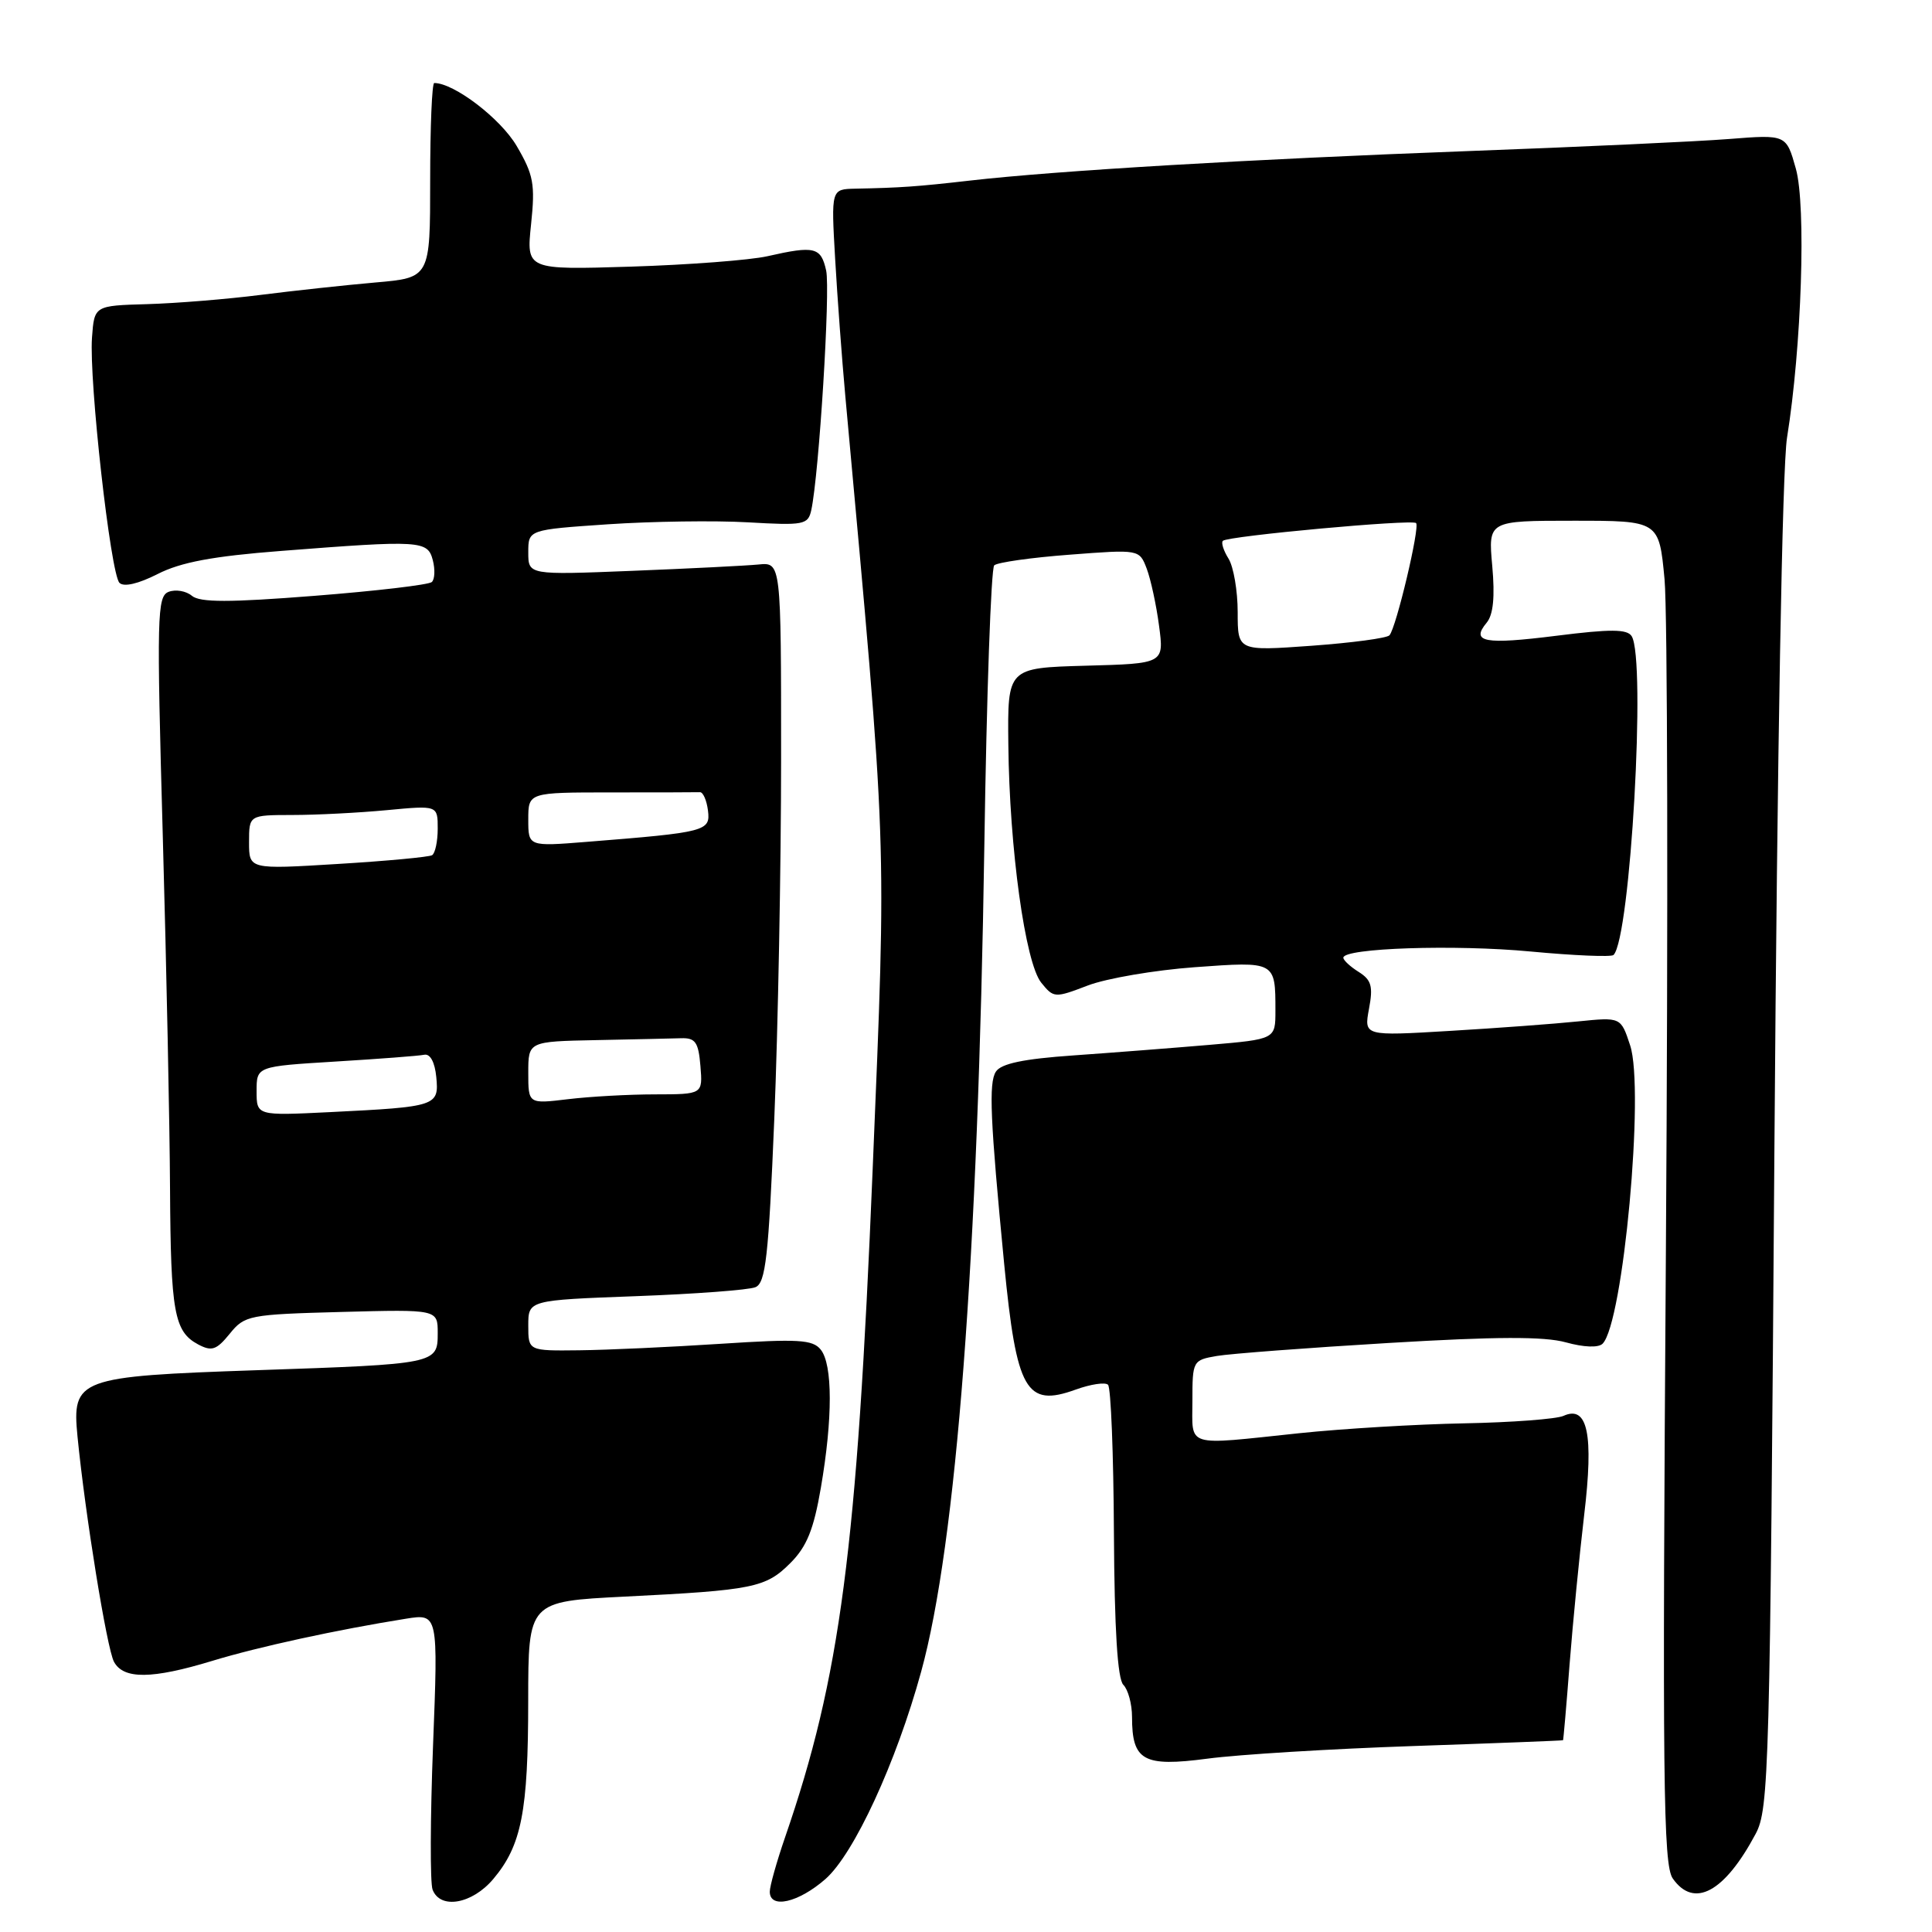 <?xml version="1.0" encoding="UTF-8" standalone="no"?>
<!DOCTYPE svg PUBLIC "-//W3C//DTD SVG 1.1//EN" "http://www.w3.org/Graphics/SVG/1.1/DTD/svg11.dtd" >
<svg xmlns="http://www.w3.org/2000/svg" xmlns:xlink="http://www.w3.org/1999/xlink" version="1.1" viewBox="0 0 256 256">
 <g >
 <path fill="currentColor"
d=" M 65.37 248.97 C 69.11 244.53 69.99 240.02 69.99 225.35 C 70.00 212.20 70.00 212.20 82.75 211.56 C 99.83 210.71 101.47 210.38 104.73 207.11 C 106.90 204.94 107.82 202.68 108.77 197.13 C 110.35 187.95 110.34 180.80 108.75 178.83 C 107.68 177.50 105.79 177.39 95.50 178.06 C 88.90 178.49 80.46 178.88 76.75 178.92 C 70.00 179.00 70.00 179.00 70.00 175.64 C 70.00 172.28 70.00 172.28 84.25 171.75 C 92.09 171.46 99.22 170.93 100.10 170.56 C 101.45 170.00 101.84 166.59 102.60 148.20 C 103.09 136.27 103.50 114.80 103.50 100.50 C 103.50 74.50 103.50 74.50 100.50 74.80 C 98.85 74.96 91.31 75.34 83.75 75.64 C 70.00 76.19 70.00 76.19 70.00 73.19 C 70.00 70.19 70.00 70.19 80.57 69.47 C 86.39 69.08 94.72 68.96 99.09 69.21 C 106.53 69.64 107.07 69.54 107.50 67.59 C 108.53 62.81 110.04 38.48 109.47 35.85 C 108.78 32.74 107.95 32.53 101.69 33.95 C 99.39 34.47 91.25 35.09 83.62 35.33 C 69.74 35.76 69.74 35.76 70.37 29.72 C 70.93 24.40 70.70 23.16 68.46 19.34 C 66.33 15.71 60.17 11.00 57.54 11.00 C 57.24 11.00 57.00 16.80 57.00 23.90 C 57.00 36.80 57.00 36.80 49.75 37.43 C 45.76 37.78 38.90 38.52 34.50 39.08 C 30.10 39.64 23.35 40.19 19.50 40.30 C 12.50 40.50 12.50 40.50 12.19 44.73 C 11.78 50.41 14.65 76.05 15.83 77.23 C 16.41 77.81 18.33 77.36 20.89 76.06 C 23.95 74.50 28.19 73.70 37.26 73.00 C 55.76 71.56 56.67 71.61 57.35 74.23 C 57.67 75.46 57.61 76.76 57.22 77.12 C 56.82 77.49 49.83 78.31 41.67 78.95 C 30.36 79.84 26.51 79.84 25.43 78.95 C 24.66 78.30 23.27 78.07 22.35 78.42 C 20.81 79.01 20.75 81.55 21.57 110.78 C 22.06 128.23 22.49 149.25 22.53 157.50 C 22.62 173.89 23.08 176.44 26.25 178.14 C 28.06 179.10 28.68 178.89 30.44 176.73 C 32.42 174.28 32.99 174.17 45.25 173.84 C 58.00 173.50 58.00 173.50 58.00 176.64 C 58.00 180.72 57.88 180.75 34.00 181.56 C 10.32 182.37 9.52 182.67 10.27 190.35 C 11.29 200.72 14.16 218.42 15.10 220.19 C 16.36 222.54 20.12 222.51 28.14 220.07 C 34.24 218.21 44.70 215.94 53.78 214.49 C 58.06 213.81 58.06 213.81 57.38 231.29 C 57.01 240.91 56.98 249.50 57.32 250.39 C 58.34 253.05 62.57 252.30 65.37 248.97 Z  M 109.38 248.98 C 113.16 245.65 118.75 233.56 122.06 221.50 C 126.72 204.55 129.60 166.79 130.43 112.06 C 130.73 92.02 131.32 75.31 131.74 74.91 C 132.16 74.52 136.66 73.88 141.73 73.50 C 150.97 72.79 150.97 72.79 151.95 75.36 C 152.48 76.77 153.22 80.17 153.58 82.92 C 154.25 87.93 154.25 87.93 143.87 88.21 C 133.50 88.50 133.50 88.50 133.61 98.64 C 133.75 112.43 135.85 127.59 137.97 130.21 C 139.62 132.25 139.76 132.26 144.15 130.58 C 146.62 129.64 152.98 128.55 158.30 128.16 C 169.03 127.38 169.00 127.36 169.00 133.93 C 169.00 137.70 169.00 137.70 160.25 138.45 C 155.44 138.86 147.32 139.49 142.21 139.85 C 135.61 140.31 132.65 140.93 131.96 142.00 C 130.99 143.49 131.21 148.37 133.06 167.50 C 134.70 184.31 135.95 186.51 142.53 184.13 C 144.52 183.41 146.45 183.12 146.82 183.49 C 147.20 183.86 147.55 192.70 147.60 203.14 C 147.67 215.93 148.08 222.48 148.85 223.25 C 149.48 223.88 150.00 225.80 150.00 227.51 C 150.00 233.32 151.50 234.15 160.00 233.03 C 164.12 232.48 176.39 231.73 187.25 231.36 C 198.11 230.99 207.05 230.64 207.11 230.59 C 207.16 230.54 207.56 226.00 207.98 220.50 C 208.41 215.00 209.28 206.11 209.91 200.75 C 211.19 190.04 210.38 186.15 207.17 187.61 C 206.25 188.03 200.32 188.48 194.00 188.60 C 187.68 188.72 177.84 189.31 172.14 189.91 C 156.85 191.52 158.00 191.87 158.00 185.61 C 158.00 180.32 158.05 180.22 161.25 179.67 C 163.04 179.37 173.28 178.59 184.02 177.95 C 198.22 177.10 204.61 177.07 207.49 177.87 C 209.87 178.53 211.80 178.60 212.35 178.05 C 215.08 175.32 217.94 144.36 216.00 138.51 C 214.77 134.77 214.77 134.77 209.13 135.34 C 206.04 135.66 198.38 136.23 192.11 136.60 C 180.73 137.28 180.73 137.28 181.40 133.67 C 181.96 130.69 181.72 129.85 180.04 128.79 C 178.92 128.09 178.00 127.24 178.00 126.90 C 178.00 125.62 192.80 125.13 202.82 126.08 C 208.56 126.62 213.51 126.83 213.80 126.54 C 216.04 124.30 218.14 87.34 216.20 84.29 C 215.60 83.35 213.39 83.34 206.25 84.24 C 196.68 85.44 194.84 85.10 196.99 82.51 C 197.87 81.45 198.10 79.08 197.73 74.98 C 197.19 69.00 197.19 69.00 208.51 69.00 C 219.83 69.00 219.83 69.00 220.56 76.75 C 220.96 81.01 221.04 121.02 220.74 165.66 C 220.26 235.92 220.38 247.10 221.65 248.91 C 224.46 252.92 228.50 250.75 232.63 243.00 C 234.40 239.69 234.53 234.83 235.12 152.00 C 235.50 99.36 236.16 61.91 236.79 58.00 C 238.73 45.94 239.34 27.28 237.96 22.35 C 236.69 17.82 236.69 17.82 229.09 18.42 C 224.92 18.75 209.35 19.47 194.50 20.02 C 165.80 21.09 140.00 22.61 128.50 23.93 C 121.51 24.73 119.33 24.88 113.32 25.00 C 110.13 25.07 110.13 25.07 110.66 34.28 C 110.95 39.35 111.56 47.55 112.01 52.50 C 117.62 113.89 117.48 110.04 115.63 155.00 C 113.55 205.45 111.35 222.20 104.04 243.41 C 102.92 246.66 102.00 249.92 102.00 250.66 C 102.00 252.98 105.79 252.12 109.38 248.98 Z  M 34.00 144.57 C 34.00 141.30 34.00 141.30 44.47 140.66 C 50.22 140.31 55.51 139.91 56.22 139.76 C 57.00 139.60 57.62 140.74 57.81 142.72 C 58.18 146.56 57.87 146.66 43.75 147.36 C 34.00 147.84 34.00 147.84 34.00 144.57 Z  M 70.00 142.14 C 70.00 138.00 70.00 138.00 79.00 137.82 C 83.95 137.72 89.01 137.61 90.25 137.57 C 92.14 137.51 92.55 138.09 92.81 141.25 C 93.12 145.00 93.12 145.00 86.81 145.01 C 83.34 145.01 78.14 145.30 75.25 145.65 C 70.00 146.28 70.00 146.28 70.00 142.14 Z  M 33.00 111.60 C 33.00 108.00 33.00 108.00 38.75 107.99 C 41.91 107.99 47.54 107.70 51.25 107.35 C 58.00 106.71 58.00 106.71 58.00 109.80 C 58.00 111.49 57.66 113.08 57.25 113.32 C 56.84 113.56 51.21 114.09 44.75 114.48 C 33.00 115.20 33.00 115.20 33.00 111.60 Z  M 70.00 108.59 C 70.00 105.00 70.00 105.00 81.00 105.00 C 87.05 105.00 92.34 104.99 92.75 104.97 C 93.16 104.95 93.64 106.05 93.81 107.40 C 94.15 110.14 93.58 110.29 77.75 111.55 C 70.00 112.17 70.00 112.17 70.00 108.59 Z  M 164.00 81.12 C 164.00 78.29 163.45 75.10 162.79 74.03 C 162.12 72.96 161.78 71.89 162.04 71.66 C 162.71 71.02 187.12 68.78 187.64 69.31 C 188.17 69.83 185.00 83.20 184.11 84.18 C 183.78 84.56 179.11 85.18 173.75 85.57 C 164.00 86.27 164.00 86.27 164.00 81.12 Z "/>
</g>
</svg>
